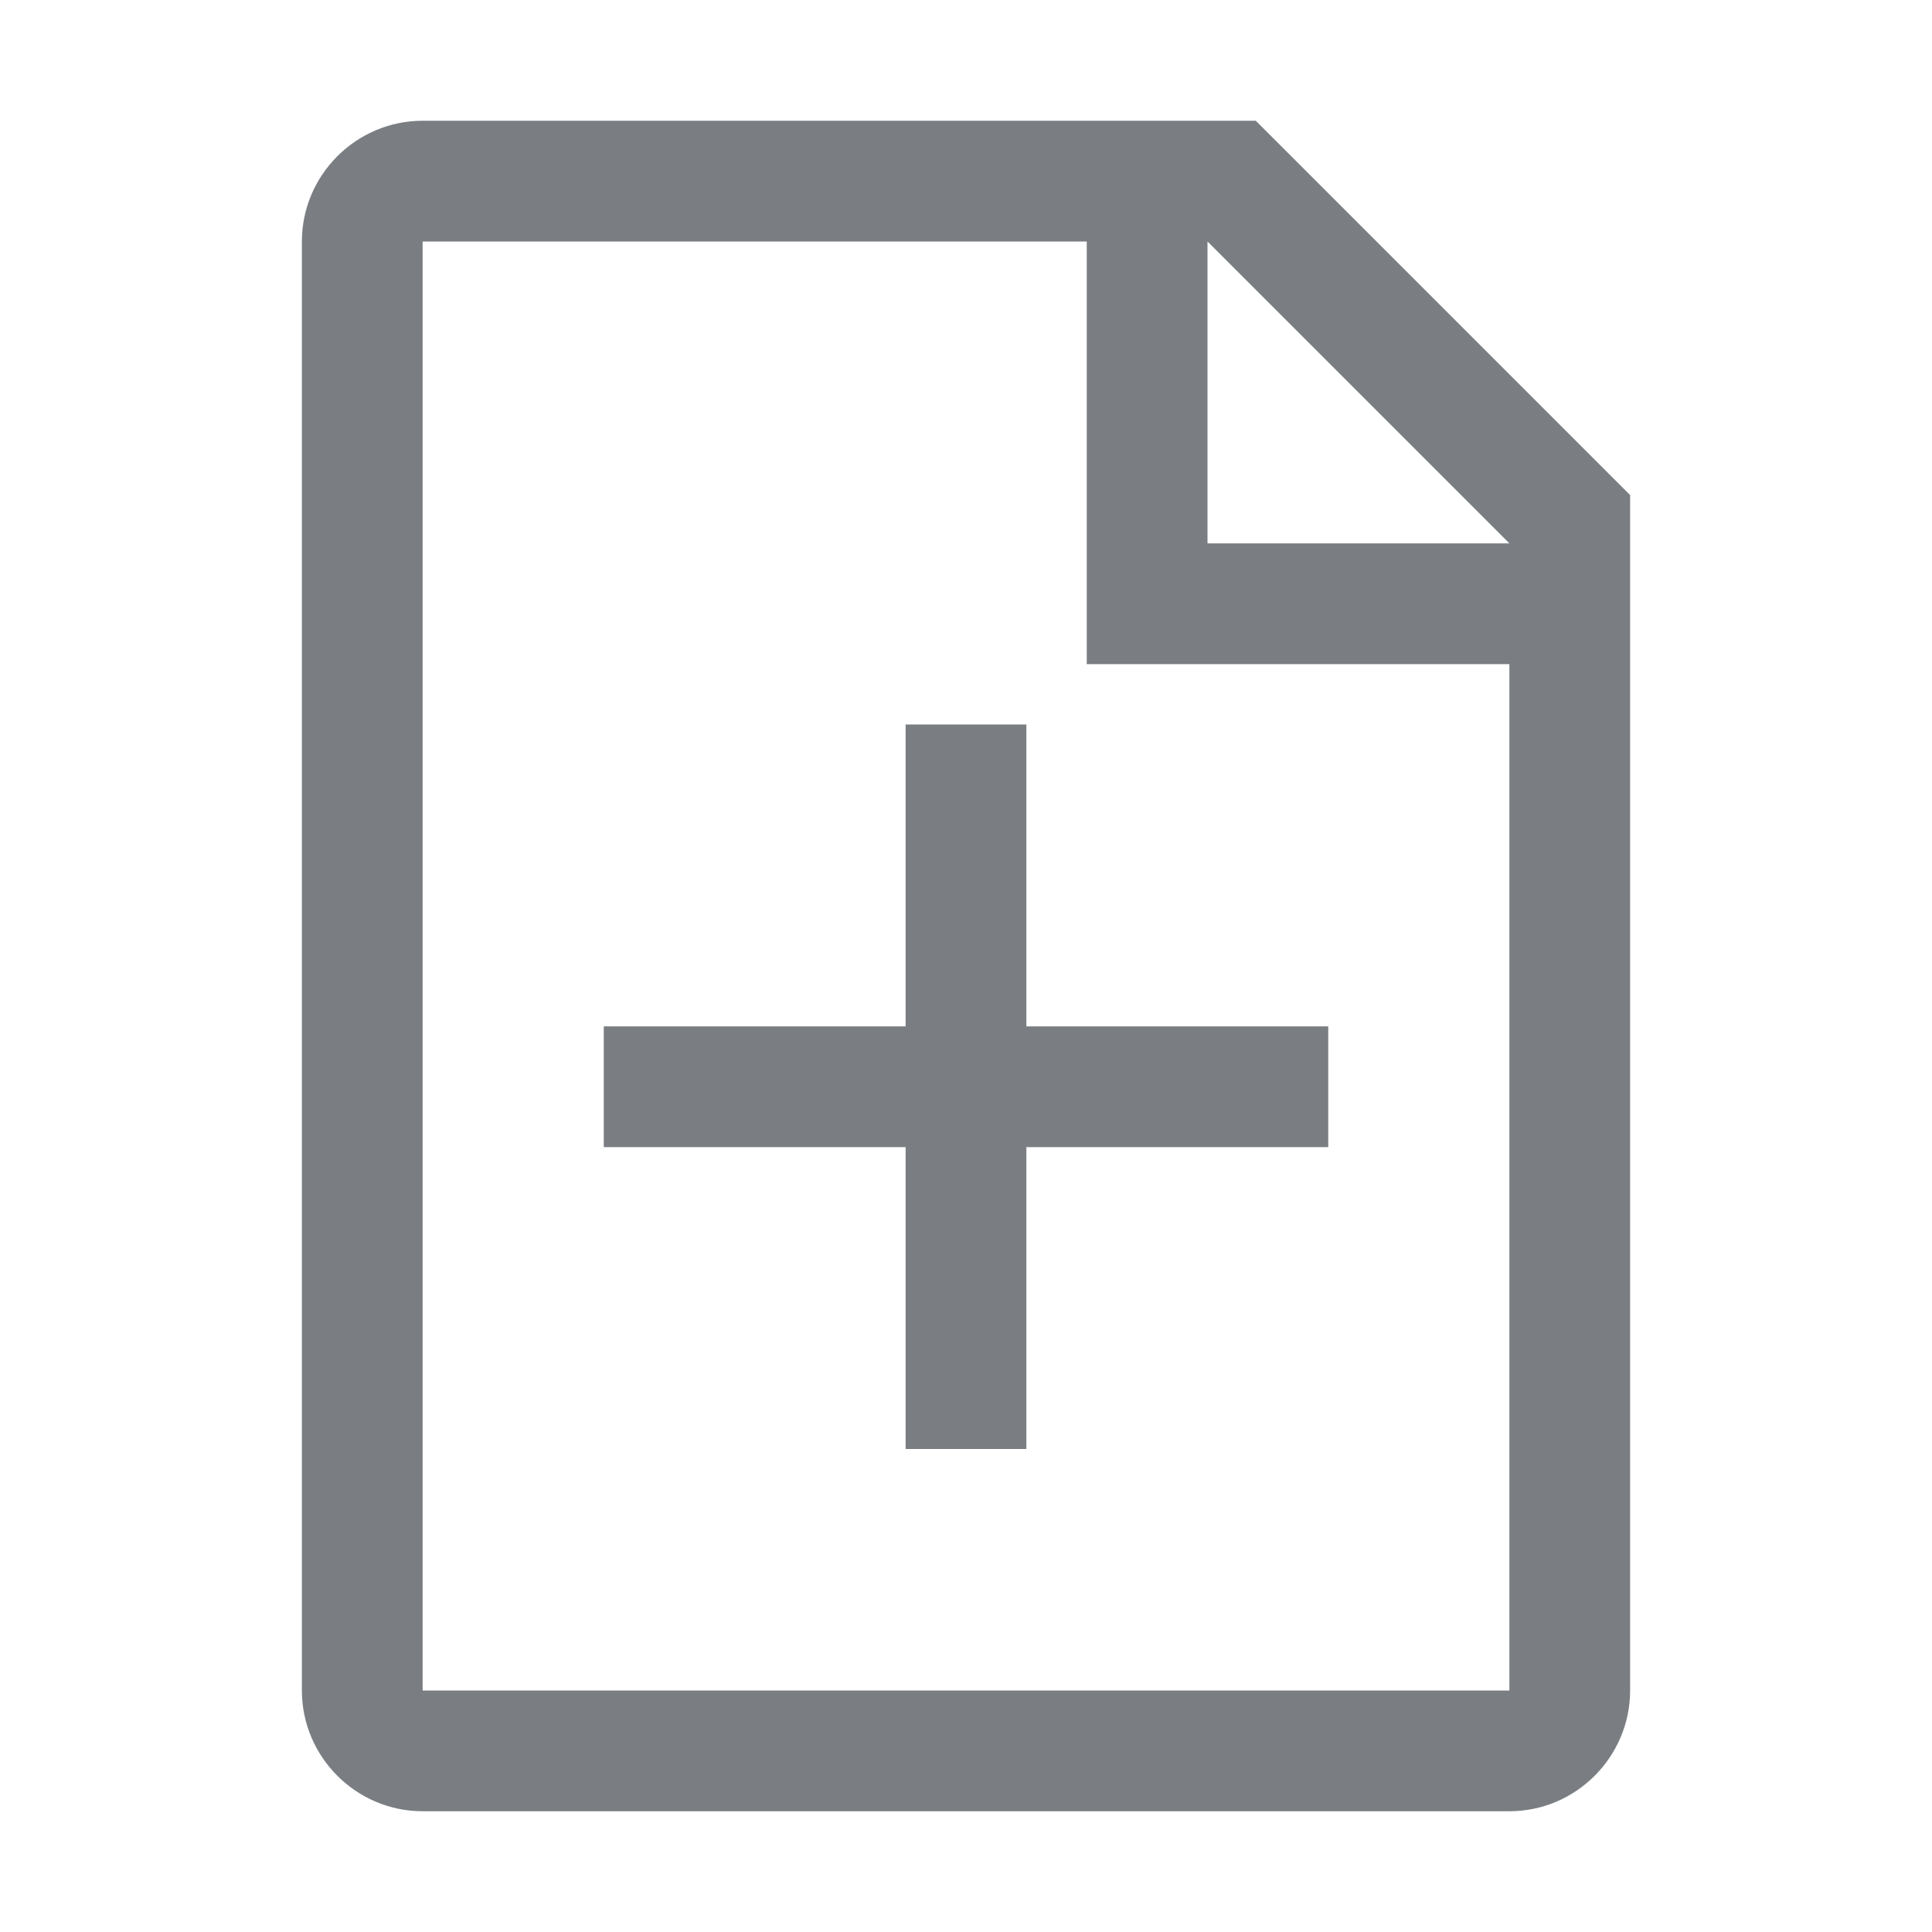 <?xml version="1.0" encoding="utf-8"?>
<!-- Generator: Adobe Illustrator 20.1.0, SVG Export Plug-In . SVG Version: 6.00 Build 0)  -->
<svg version="1.1" id="raf-icon-document-create" xmlns="http://www.w3.org/2000/svg" xmlns:xlink="http://www.w3.org/1999/xlink" x="0px"
	 y="0px" viewBox="0 0 32 32" style="enable-background:new 0 0 32 32;" xml:space="preserve">
<style type="text/css">
	.st0{fill:#7A7E82;}
</style>
<polygon class="st0" points="22,17 17,17 17,12 15,12 15,17 10,17 10,19 15,19 15,24 17,24 17,19 22,19 "/>
<path class="st0" d="M25,6.2L22.8,4l-2-2H20h-2H7C5.9,2,5,2.9,5,4v24c0,1.1,0.9,2,2,2h18c1.1,0,2-0.9,2-2V11V9V8.2L25,6.2z M25,28H7
	V4h11v7h7V28z M20,9V4l5,5H20z"/>
</svg>

